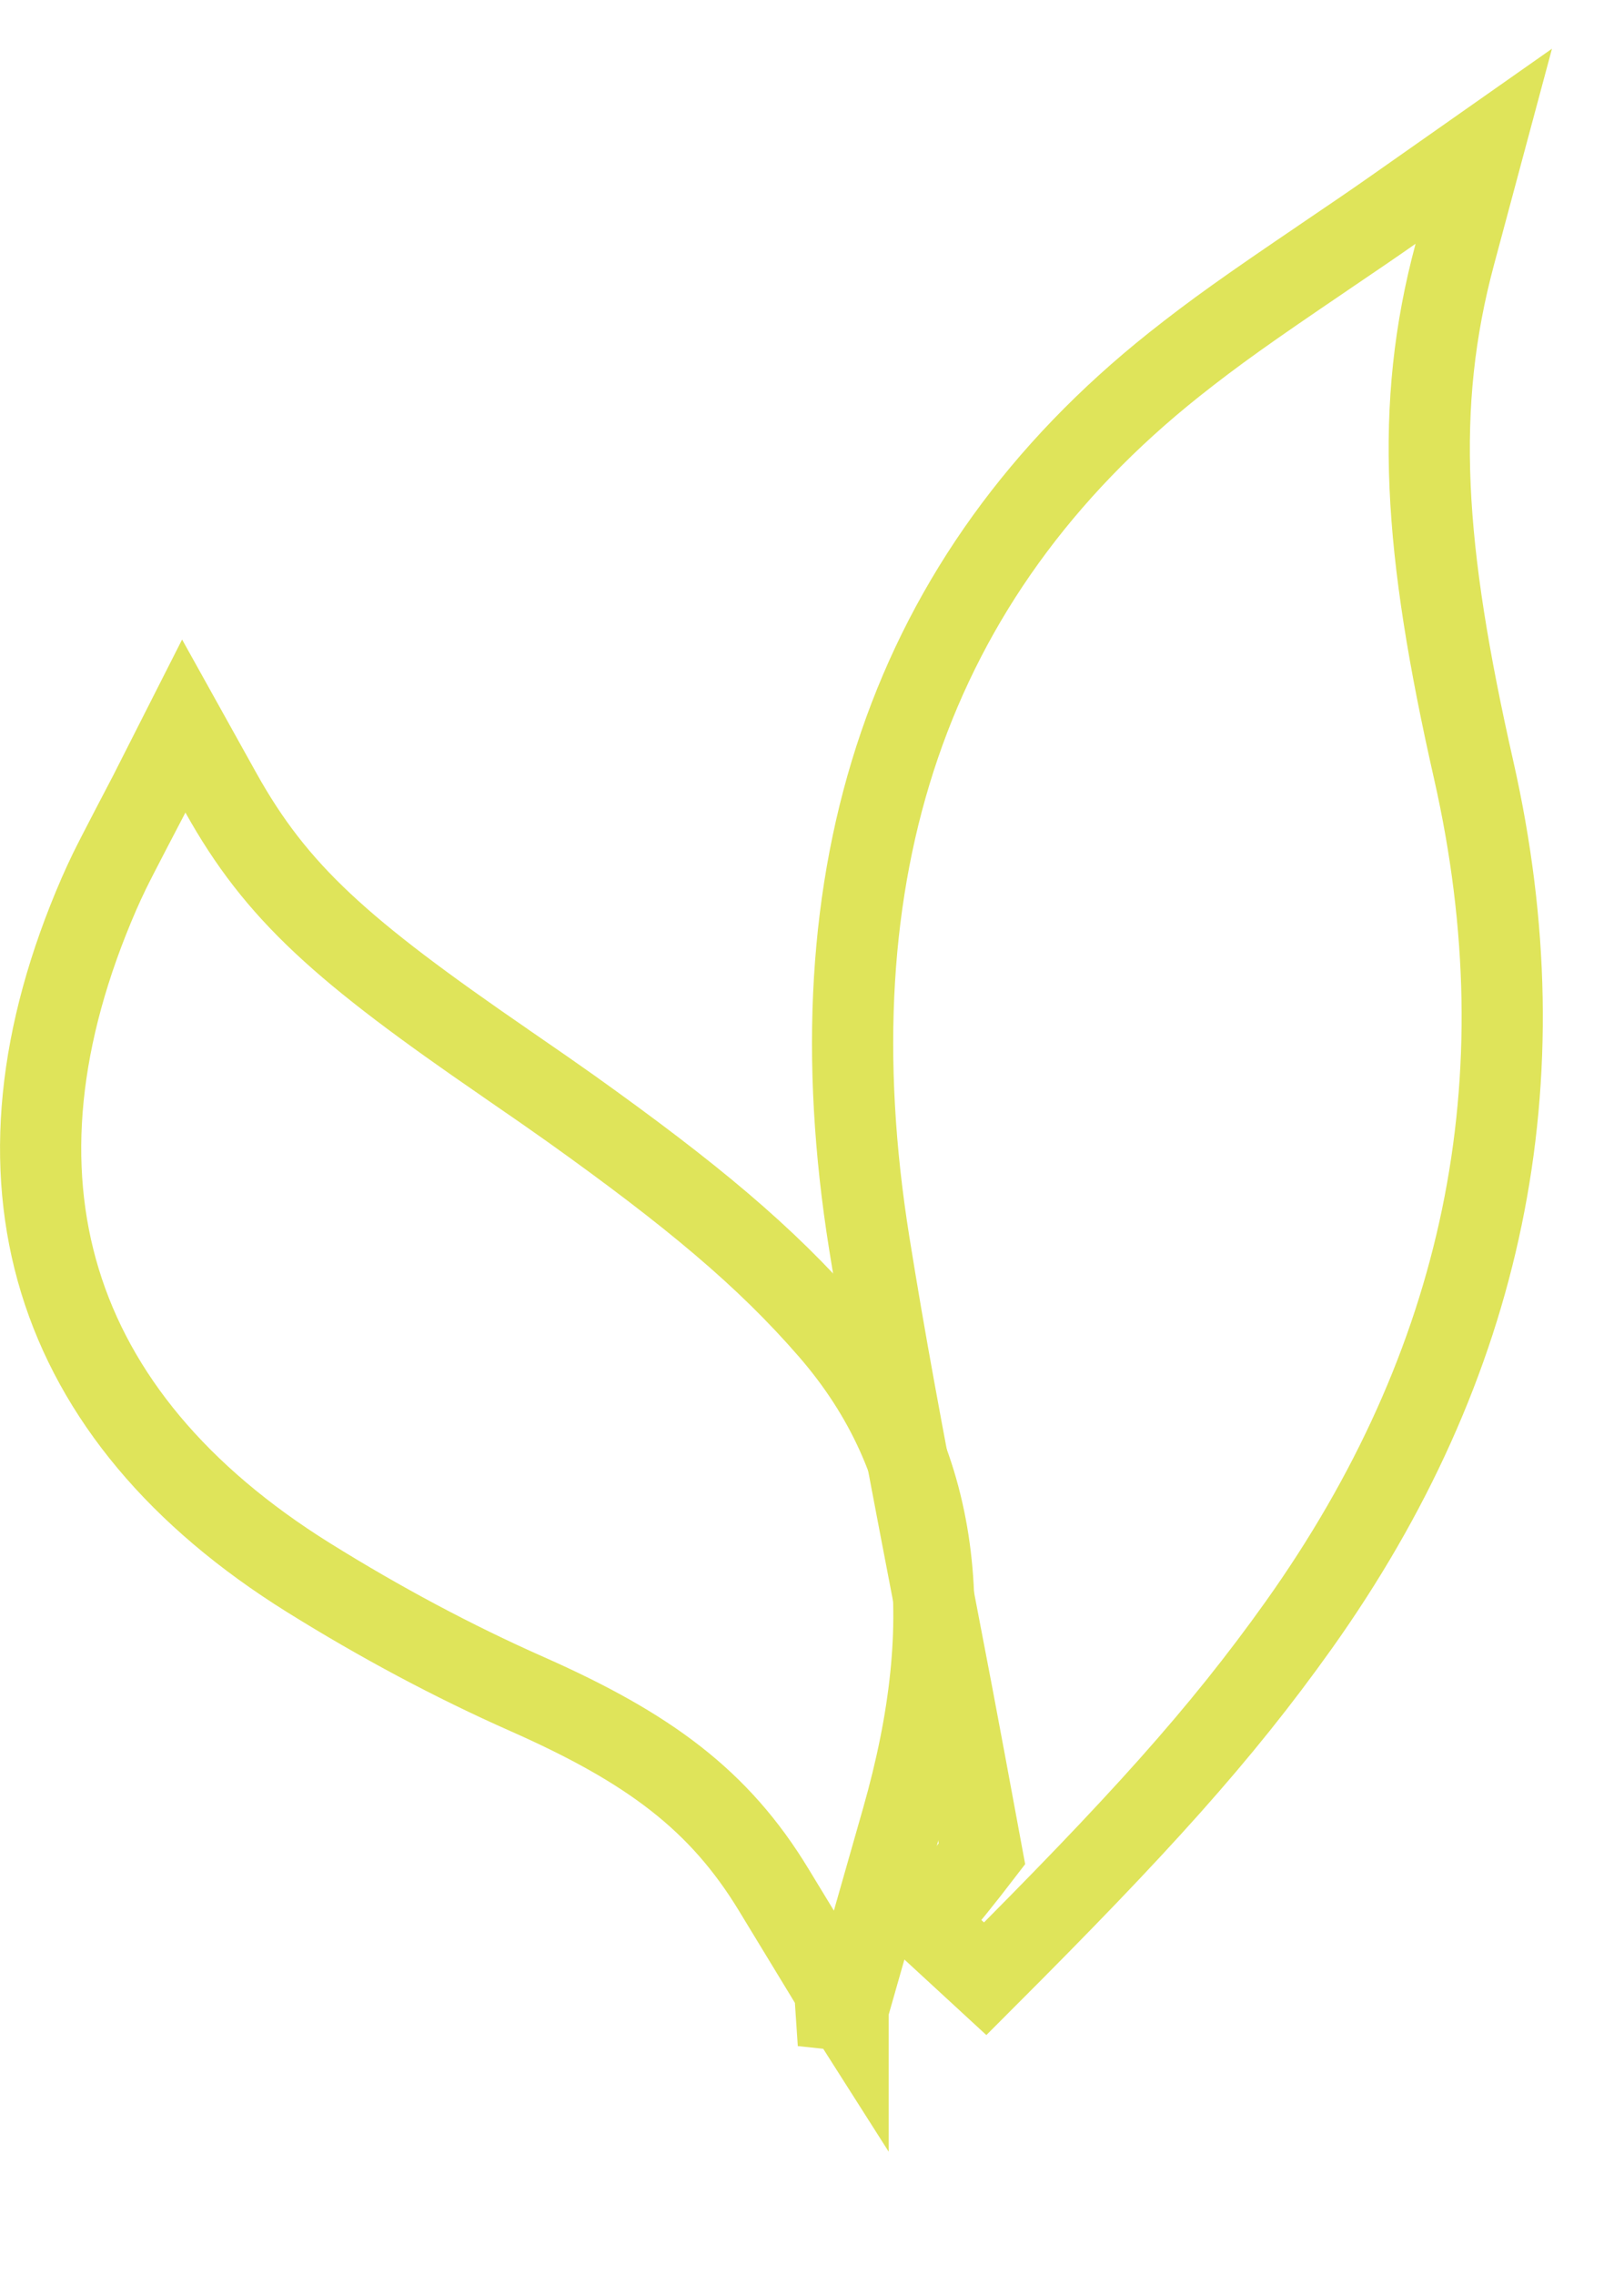 <?xml version="1.0" encoding="UTF-8"?>
<svg width="20px" height="28px" viewBox="0 0 20 28" version="1.1" xmlns="http://www.w3.org/2000/svg" xmlns:xlink="http://www.w3.org/1999/xlink">
    <!-- Generator: Sketch 51.2 (57519) - http://www.bohemiancoding.com/sketch -->
    <title>organic_icon</title>
    <desc>Created with Sketch.</desc>
    <defs></defs>
    <g id="Symbols" stroke="none" stroke-width="1" fill="none" fill-rule="evenodd">
        <g id="organic_icon" transform="translate(1, 3)" stroke="#DFE45A">
            <g>
                <path d="M11.093,19.816 L10.884,18.689 C10.78,18.128 10.694,17.676 10.5,16.668 C10.49,16.619 10.49,16.619 10.481,16.569 C10.082,14.5 9.898,13.5 9.705,12.3 C8.977,7.751 10.178,4.097 13.461,1.486 C13.96,1.09 14.372,0.799 15.302,0.169 C15.306,0.167 15.306,0.167 15.309,0.164 C15.727,-0.119 15.916,-0.248 16.146,-0.409 L17.273,-1.2 L16.916,0.13 C16.412,2.007 16.531,3.75 17.149,6.478 C18.017,10.309 17.268,13.806 14.995,17 C14.029,18.356 13.011,19.476 11.133,21.354 L10.398,20.677 C10.641,20.39 10.873,20.103 11.093,19.816 Z" id="Stroke-3"></path>
                <path d="M9.444,21.727 L9.444,21.765 L9.437,21.754 L9.324,22.149 L9.28,21.495 L8.529,20.26 C7.858,19.155 6.994,18.515 5.489,17.849 C4.583,17.448 3.681,16.966 2.801,16.418 C-0.405,14.421 -1.298,11.487 0.221,7.997 C0.259,7.909 0.301,7.82 0.346,7.726 C0.44,7.532 0.791,6.865 0.838,6.774 L1.263,5.936 L1.72,6.757 C2.408,7.991 3.21,8.699 5.221,10.081 C5.235,10.09 5.235,10.09 5.248,10.1 C5.63,10.363 5.815,10.491 6.033,10.646 C7.51,11.7 8.427,12.46 9.22,13.374 C10.602,14.97 10.812,16.931 10.109,19.395 L9.444,21.727 Z" id="Stroke-7"></path>
            </g>
        </g>
    </g>
</svg>